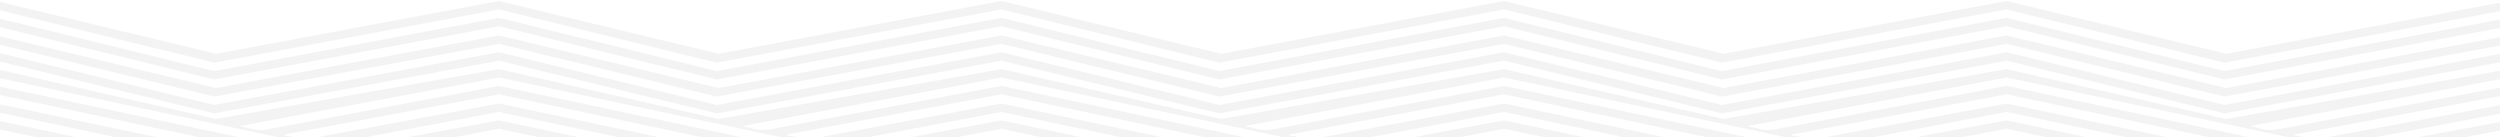 <svg width="1366" height="75" viewBox="0 0 1366 75" fill="none" xmlns="http://www.w3.org/2000/svg">
<path d="M272.543 61.161V56.561L173.539 74.941H199.842L272.543 61.161Z" fill="black" fill-opacity="0.05"/>
<path d="M157.719 74.311C156.513 74.051 154.991 74.351 155.499 73.481L272.542 51.541V46.941L144.372 71.001H139.897L130.99 68.881L272.569 42.341V37.761L117.961 65.011L-1.973 37.761V42.341L152.01 74.951H160.79C159.476 74.691 158.326 74.451 157.719 74.321V74.311Z" fill="black" fill-opacity="0.05"/>
<path d="M272.544 70.351V65.761L222.91 74.941H248.434L272.544 70.351Z" fill="black" fill-opacity="0.05"/>
<path d="M-2 56.561C-1.982 58.981 -2 59.021 -2 61.161L63.181 74.951H85.561L-2 56.561Z" fill="black" fill-opacity="0.05"/>
<path d="M272.569 5.151V0.551L118.097 29.391L-1.973 0.551V5.151L117.064 34.241L272.569 5.151Z" fill="black" fill-opacity="0.05"/>
<path d="M117.064 52.761L272.569 23.961V19.361L118.006 48.101L-1.973 19.361C-1.973 21.051 -1.973 21.991 -1.973 23.961L117.064 52.761Z" fill="black" fill-opacity="0.05"/>
<path d="M-1.973 65.761C-1.973 67.631 -1.973 67.681 -1.973 70.361L19.7 74.941H41.454L-1.973 65.761Z" fill="black" fill-opacity="0.05"/>
<path d="M-1.973 46.941C-1.973 47.741 -1.973 50.301 -1.973 51.521L108.683 74.941H130.401L-1.973 46.941Z" fill="black" fill-opacity="0.05"/>
<path d="M-1.973 9.751V14.351L117.064 43.431L272.569 14.341V9.751L117.064 38.841L-1.973 9.751Z" fill="black" fill-opacity="0.05"/>
<path d="M-1.953 28.551C-1.98 30.701 -1.971 31.271 -1.971 33.151L117.066 61.951L272.571 33.151V28.551L117.093 57.351L-1.953 28.551Z" fill="black" fill-opacity="0.05"/>
<path d="M547.129 61.161V56.561L448.125 74.941H474.428L547.129 61.161Z" fill="black" fill-opacity="0.05"/>
<path d="M432.304 74.311C431.099 74.051 429.577 74.351 430.085 73.481L547.128 51.541V46.941L418.958 71.001H414.482L405.576 68.881L547.155 42.341V37.761L392.547 65.011L272.613 37.761V42.341L426.596 74.951H435.376C434.062 74.691 432.912 74.451 432.304 74.321V74.311Z" fill="black" fill-opacity="0.05"/>
<path d="M547.129 70.351V65.761L497.496 74.941H523.02L547.129 70.351Z" fill="black" fill-opacity="0.05"/>
<path d="M272.586 56.561C272.604 58.981 272.586 59.021 272.586 61.161L337.767 74.951H360.147L272.586 56.561Z" fill="black" fill-opacity="0.05"/>
<path d="M547.155 5.151V0.551L392.683 29.391L272.613 0.551V5.151L391.65 34.241L547.155 5.151Z" fill="black" fill-opacity="0.05"/>
<path d="M391.65 52.761L547.155 23.961V19.361L392.592 48.101L272.613 19.361C272.613 21.051 272.613 21.991 272.613 23.961L391.65 52.761Z" fill="black" fill-opacity="0.05"/>
<path d="M272.613 65.761C272.613 67.631 272.613 67.681 272.613 70.361L294.286 74.941H316.04L272.613 65.761Z" fill="black" fill-opacity="0.05"/>
<path d="M272.613 46.941C272.613 47.741 272.613 50.301 272.613 51.521L383.269 74.941H404.987L272.613 46.941Z" fill="black" fill-opacity="0.05"/>
<path d="M272.613 9.751V14.351L391.65 43.431L547.155 14.341V9.751L391.65 38.841L272.613 9.751Z" fill="black" fill-opacity="0.05"/>
<path d="M272.633 28.551C272.606 30.701 272.615 31.271 272.615 33.151L391.651 61.951L547.157 33.151V28.551L391.679 57.351L272.633 28.551Z" fill="black" fill-opacity="0.05"/>
<path d="M821.719 61.161V56.561L722.715 74.941H749.017L821.719 61.161Z" fill="black" fill-opacity="0.05"/>
<path d="M706.894 74.311C705.689 74.051 704.167 74.351 704.674 73.481L821.718 51.541V46.941L693.548 71.001H689.072L680.166 68.881L821.745 42.341V37.761L667.137 65.011L547.203 37.761V42.341L701.186 74.951H709.966C708.652 74.691 707.501 74.451 706.894 74.321V74.311Z" fill="black" fill-opacity="0.05"/>
<path d="M821.719 70.351V65.761L772.086 74.941H797.609L821.719 70.351Z" fill="black" fill-opacity="0.05"/>
<path d="M547.176 56.561C547.194 58.981 547.176 59.021 547.176 61.161L612.357 74.951H634.736L547.176 56.561Z" fill="black" fill-opacity="0.05"/>
<path d="M821.745 5.151V0.551L667.273 29.391L547.203 0.551V5.151L666.24 34.241L821.745 5.151Z" fill="black" fill-opacity="0.05"/>
<path d="M666.24 52.761L821.745 23.961V19.361L667.182 48.101L547.203 19.361C547.203 21.051 547.203 21.991 547.203 23.961L666.24 52.761Z" fill="black" fill-opacity="0.05"/>
<path d="M547.203 65.761C547.203 67.631 547.203 67.681 547.203 70.361L568.876 74.941H590.63L547.203 65.761Z" fill="black" fill-opacity="0.05"/>
<path d="M547.203 46.941C547.203 47.741 547.203 50.301 547.203 51.521L657.859 74.941H679.577L547.203 46.941Z" fill="black" fill-opacity="0.05"/>
<path d="M547.203 9.751V14.351L666.24 43.431L821.745 14.341V9.751L666.24 38.841L547.203 9.751Z" fill="black" fill-opacity="0.05"/>
<path d="M547.223 28.551C547.196 30.701 547.205 31.271 547.205 33.151L666.241 61.951L821.747 33.151V28.551L666.269 57.351L547.223 28.551Z" fill="black" fill-opacity="0.05"/>
<path d="M1096.3 61.161V56.561L997.301 74.941H1023.6L1096.3 61.161Z" fill="black" fill-opacity="0.05"/>
<path d="M981.48 74.311C980.275 74.051 978.753 74.351 979.26 73.481L1096.3 51.541V46.941L968.134 71.001H963.658L954.752 68.881L1096.33 42.341V37.761L941.723 65.011L821.789 37.761V42.341L975.772 74.951H984.552C983.238 74.691 982.087 74.451 981.48 74.321V74.311Z" fill="black" fill-opacity="0.05"/>
<path d="M1096.31 70.351V65.761L1046.67 74.941H1072.2L1096.31 70.351Z" fill="black" fill-opacity="0.05"/>
<path d="M821.762 56.561C821.78 58.981 821.762 59.021 821.762 61.161L886.943 74.951H909.322L821.762 56.561Z" fill="black" fill-opacity="0.05"/>
<path d="M1096.33 5.151V0.551L941.859 29.391L821.789 0.551V5.151L940.826 34.241L1096.33 5.151Z" fill="black" fill-opacity="0.05"/>
<path d="M940.826 52.761L1096.33 23.961V19.361L941.768 48.101L821.789 19.361C821.789 21.051 821.789 21.991 821.789 23.961L940.826 52.761Z" fill="black" fill-opacity="0.05"/>
<path d="M821.789 65.761C821.789 67.631 821.789 67.681 821.789 70.361L843.462 74.941H865.216L821.789 65.761Z" fill="black" fill-opacity="0.05"/>
<path d="M821.789 46.941C821.789 47.741 821.789 50.301 821.789 51.521L932.445 74.941H954.163L821.789 46.941Z" fill="black" fill-opacity="0.05"/>
<path d="M821.789 9.751V14.351L940.826 43.431L1096.33 14.341V9.751L940.826 38.841L821.789 9.751Z" fill="black" fill-opacity="0.05"/>
<path d="M821.809 28.551C821.781 30.701 821.791 31.271 821.791 33.151L940.827 61.951L1096.33 33.151V28.551L940.854 57.351L821.809 28.551Z" fill="black" fill-opacity="0.05"/>
<path d="M1370.89 61.161V56.561L1271.89 74.941H1298.19L1370.89 61.161Z" fill="black" fill-opacity="0.05"/>
<path d="M1256.07 74.311C1254.86 74.051 1253.34 74.351 1253.85 73.481L1370.89 51.541V46.941L1242.72 71.001H1238.24L1229.34 68.881L1370.92 42.341V37.761L1216.31 65.011L1096.38 37.761V42.341L1250.36 74.951H1259.14C1257.82 74.691 1256.67 74.451 1256.07 74.321V74.311Z" fill="black" fill-opacity="0.05"/>
<path d="M1370.89 70.351V65.761L1321.26 74.941H1346.78L1370.89 70.351Z" fill="black" fill-opacity="0.05"/>
<path d="M1096.35 56.561C1096.37 58.981 1096.35 59.021 1096.35 61.161L1161.53 74.951H1183.91L1096.35 56.561Z" fill="black" fill-opacity="0.05"/>
<path d="M1370.92 5.151V0.551L1216.44 29.391L1096.38 0.551V5.151L1215.41 34.241L1370.92 5.151Z" fill="black" fill-opacity="0.05"/>
<path d="M1215.41 52.761L1370.92 23.961V19.361L1216.35 48.101L1096.38 19.361C1096.38 21.051 1096.38 21.991 1096.38 23.961L1215.41 52.761Z" fill="black" fill-opacity="0.05"/>
<path d="M1096.38 65.761C1096.38 67.631 1096.38 67.681 1096.38 70.361L1118.05 74.941H1139.8L1096.38 65.761Z" fill="black" fill-opacity="0.05"/>
<path d="M1096.38 46.941C1096.38 47.741 1096.38 50.301 1096.38 51.521L1207.03 74.941H1228.75L1096.38 46.941Z" fill="black" fill-opacity="0.05"/>
<path d="M1096.38 9.751V14.351L1215.41 43.431L1370.92 14.341V9.751L1215.41 38.841L1096.38 9.751Z" fill="black" fill-opacity="0.05"/>
<path d="M1096.39 28.551C1096.37 30.701 1096.38 31.271 1096.38 33.151L1215.41 61.951L1370.92 33.151V28.551L1215.44 57.351L1096.39 28.551Z" fill="black" fill-opacity="0.05"/>
</svg>
